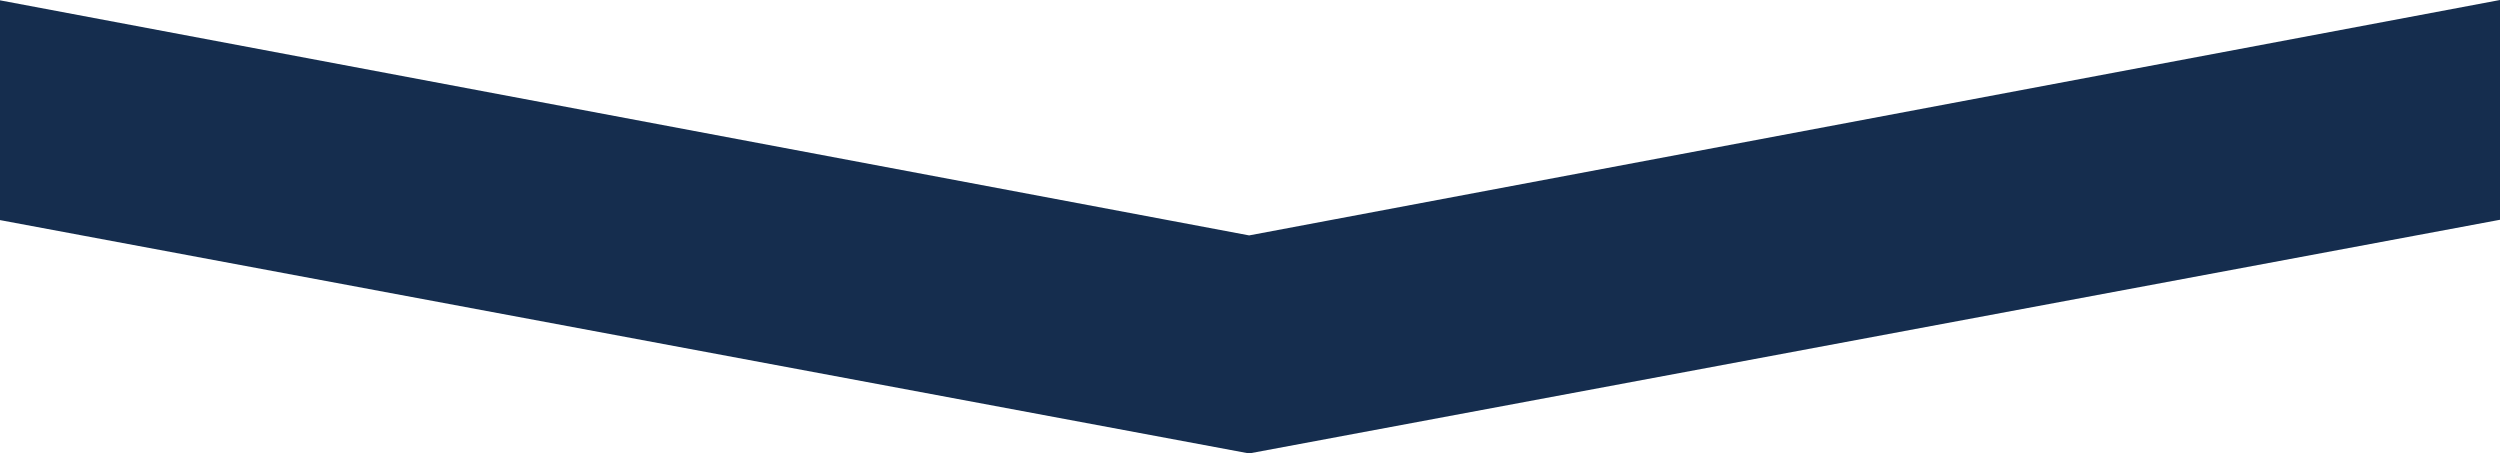 <svg width="1439" height="261" viewBox="0 0 1439 261" version="1.1" xmlns="http://www.w3.org/2000/svg" xmlns:xlink="http://www.w3.org/1999/xlink">
<title>Polygon</title>
<desc>Created using Figma</desc>
<g id="Canvas" transform="translate(-1242 -1600)">
<g id="Polygon">
<use xlink:href="#path0_fill" transform="translate(1241 1600)" fill="#152D4E"/>
</g>
</g>
<defs>
<path id="path0_fill" d="M 720 135.5L 1440 0L 1440 126.5L 720 261L 0 126.5L 0 0L 720 135.5Z"/>
</defs>
</svg>
